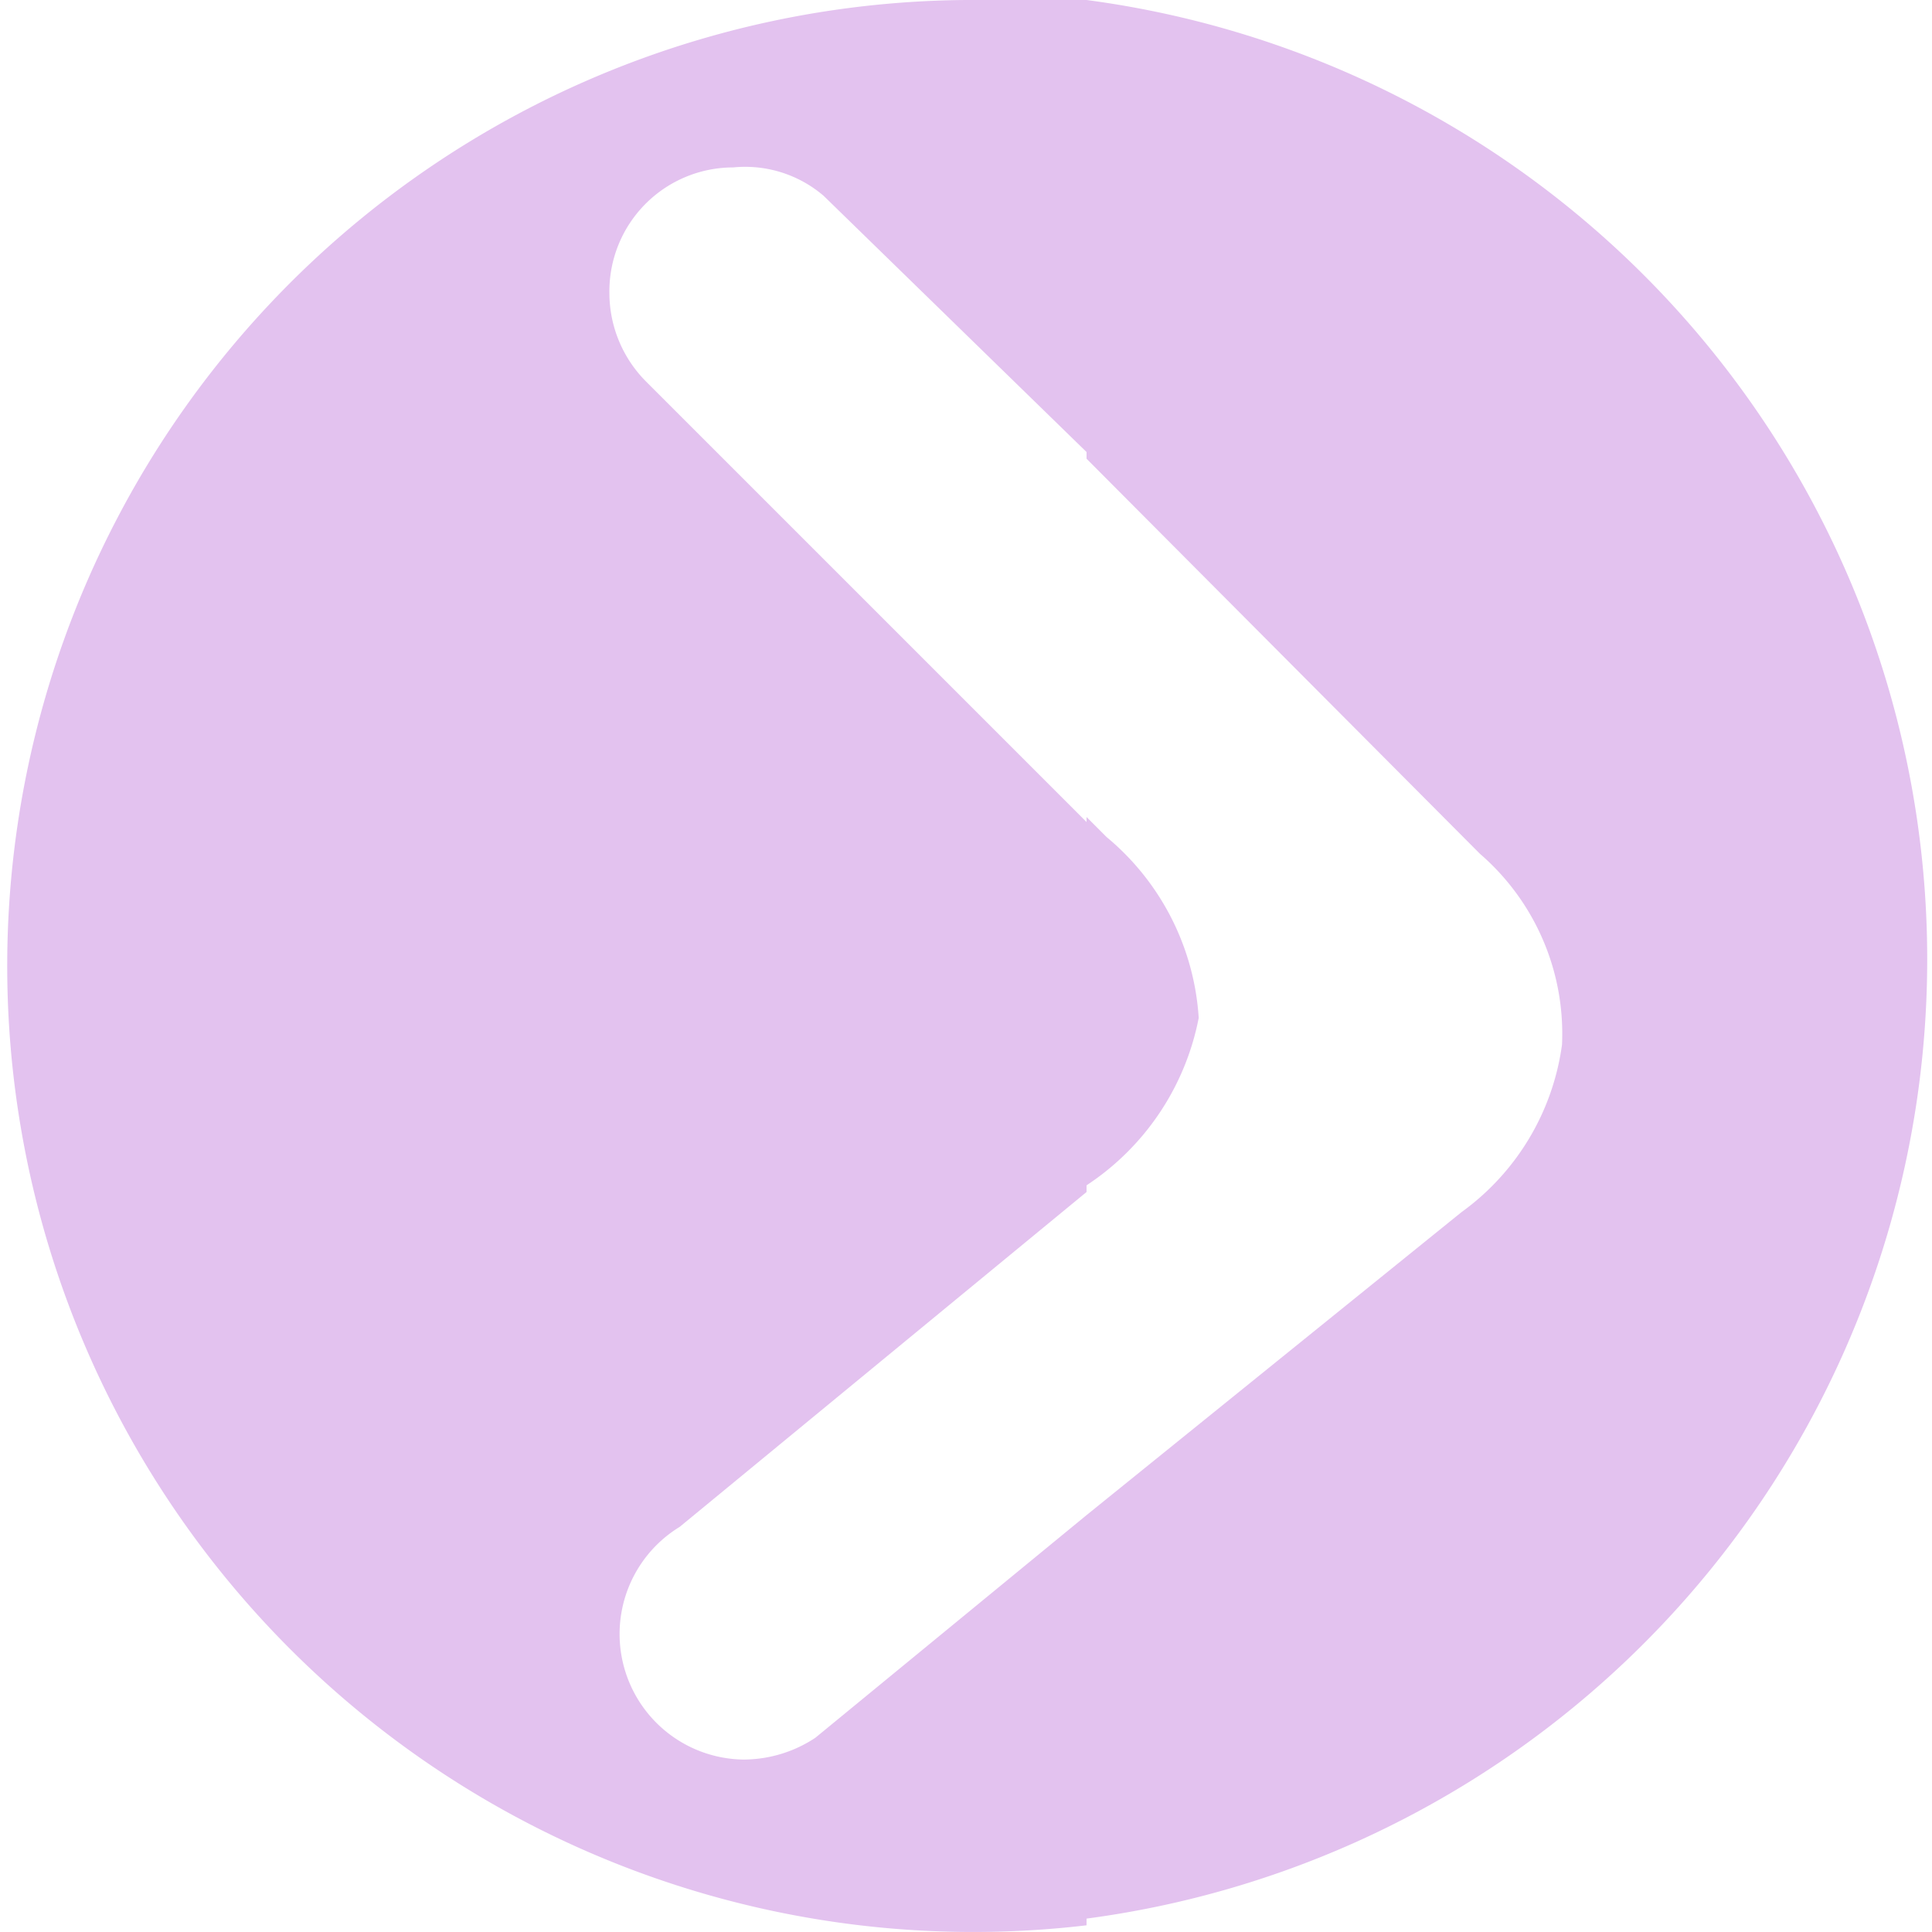<svg xmlns="http://www.w3.org/2000/svg" viewBox="0 0 11.54 11.54"><g id="Layer_2" data-name="Layer 2"><g id="Layer_1-2" data-name="Layer 1"><path d="M6.49,0a5.78,5.78,0,0,1,0,11.46V9.05L8.73,7.24a1.48,1.48,0,0,0,.6-1A1.42,1.42,0,0,0,8.84,5.1L6.49,2.74V0Zm0,7.08h0a1.55,1.55,0,0,0,.67-1A1.53,1.53,0,0,0,6.61,5l-.12-.12ZM5.77,0C6,0,6.25,0,6.49,0v2.7L4.92,1.17h0A.72.72,0,0,0,4.38,1a.74.74,0,0,0-.74.75.75.75,0,0,0,.22.53h0l.53.53,2.1,2.1V7.12l-2.43,2a.75.75,0,0,0,.38,1.39.78.78,0,0,0,.43-.13h0L6.49,9.05V11.5A5.77,5.77,0,1,1,5.77,0Z" style="fill:#e3c2ef;fill-rule:evenodd"/></g></g></svg>